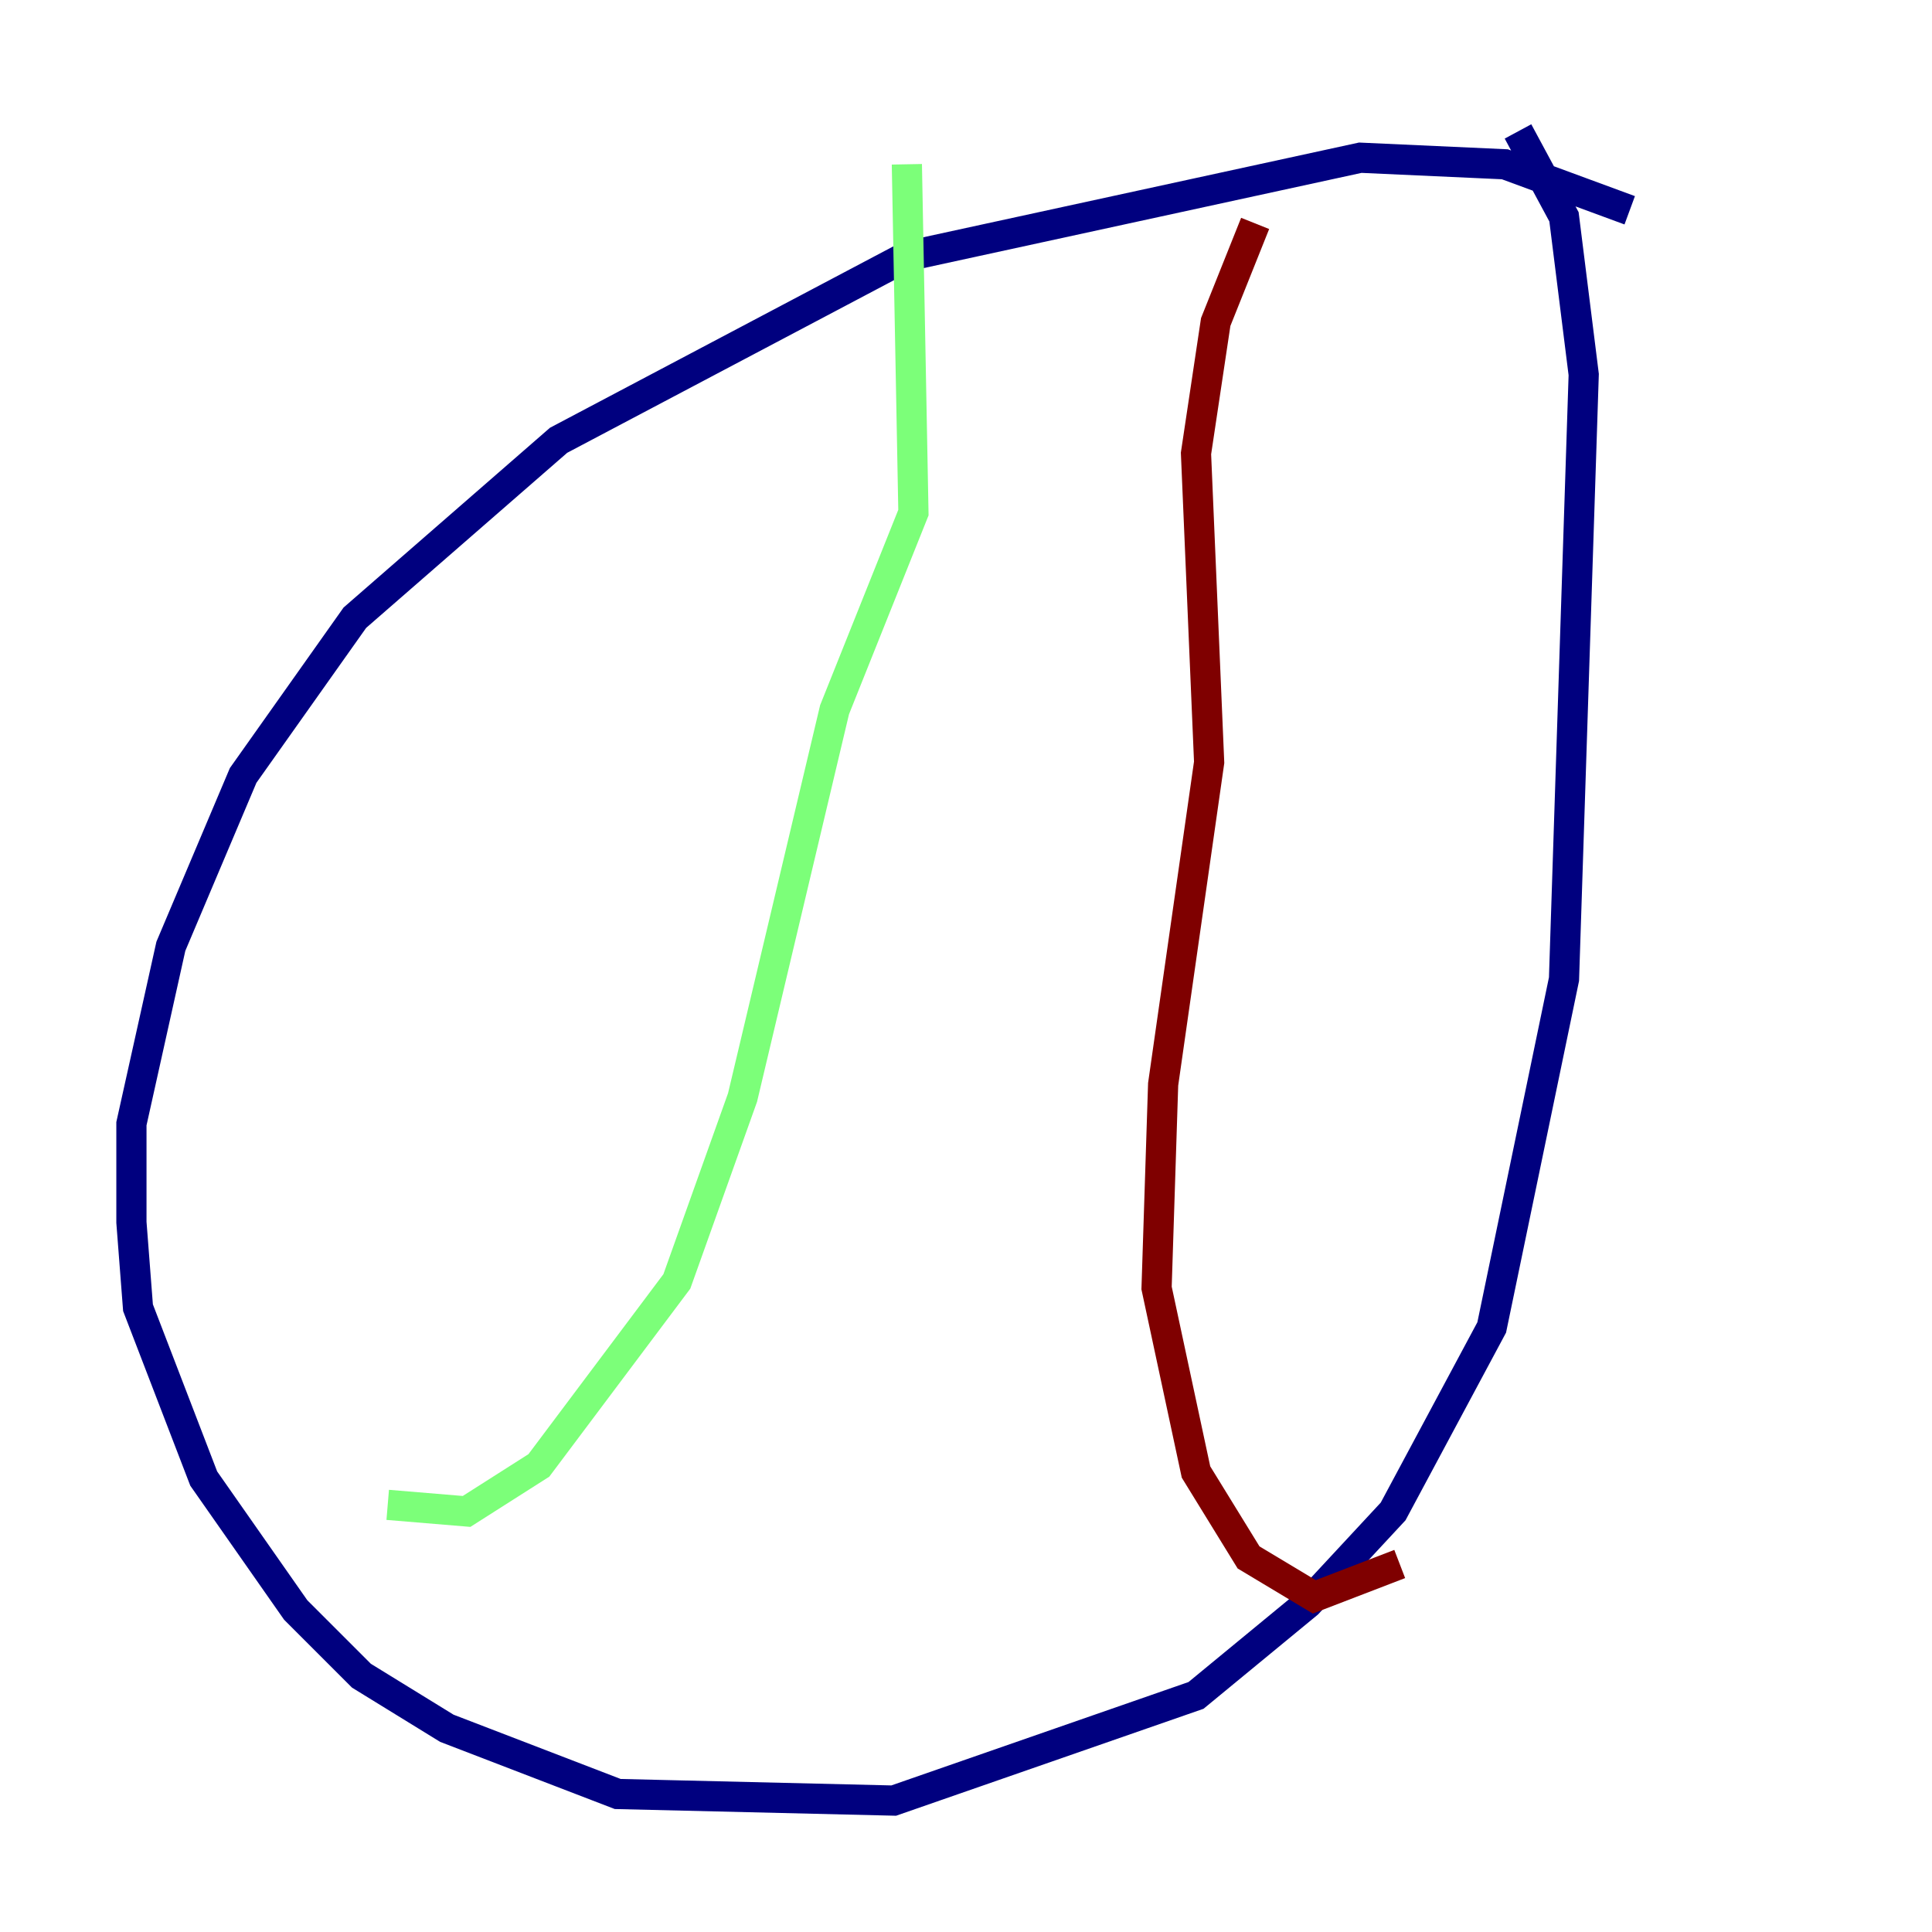 <?xml version="1.0" encoding="utf-8" ?>
<svg baseProfile="tiny" height="128" version="1.2" viewBox="0,0,128,128" width="128" xmlns="http://www.w3.org/2000/svg" xmlns:ev="http://www.w3.org/2001/xml-events" xmlns:xlink="http://www.w3.org/1999/xlink"><defs /><polyline fill="none" points="107.973,13.932 99.701,10.884 90.122,10.449 60.082,16.98 37.007,29.17 23.51,40.925 16.109,51.374 11.32,62.694 8.707,74.449 8.707,80.98 9.143,86.639 13.497,97.959 19.592,106.667 23.946,111.02 29.605,114.503 40.925,118.857 59.211,119.293 79.238,112.326 86.639,106.231 92.299,100.136 98.83,87.946 103.619,64.871 104.925,24.816 103.619,14.367 100.571,8.707" stroke="#00007f" stroke-width="2" /><polyline fill="none" points="60.082,10.884 60.517,33.959 55.292,47.02 49.197,72.707 44.843,84.898 35.701,97.088 30.912,100.136 25.687,99.701" stroke="#7cff79" stroke-width="2" /><polyline fill="none" points="83.156,14.803 80.544,21.333 79.238,30.041 80.109,50.503 77.061,71.837 76.626,85.333 79.238,97.524 82.721,103.184 87.075,105.796 92.735,103.619" stroke="#7f0000" stroke-width="2" /></svg>